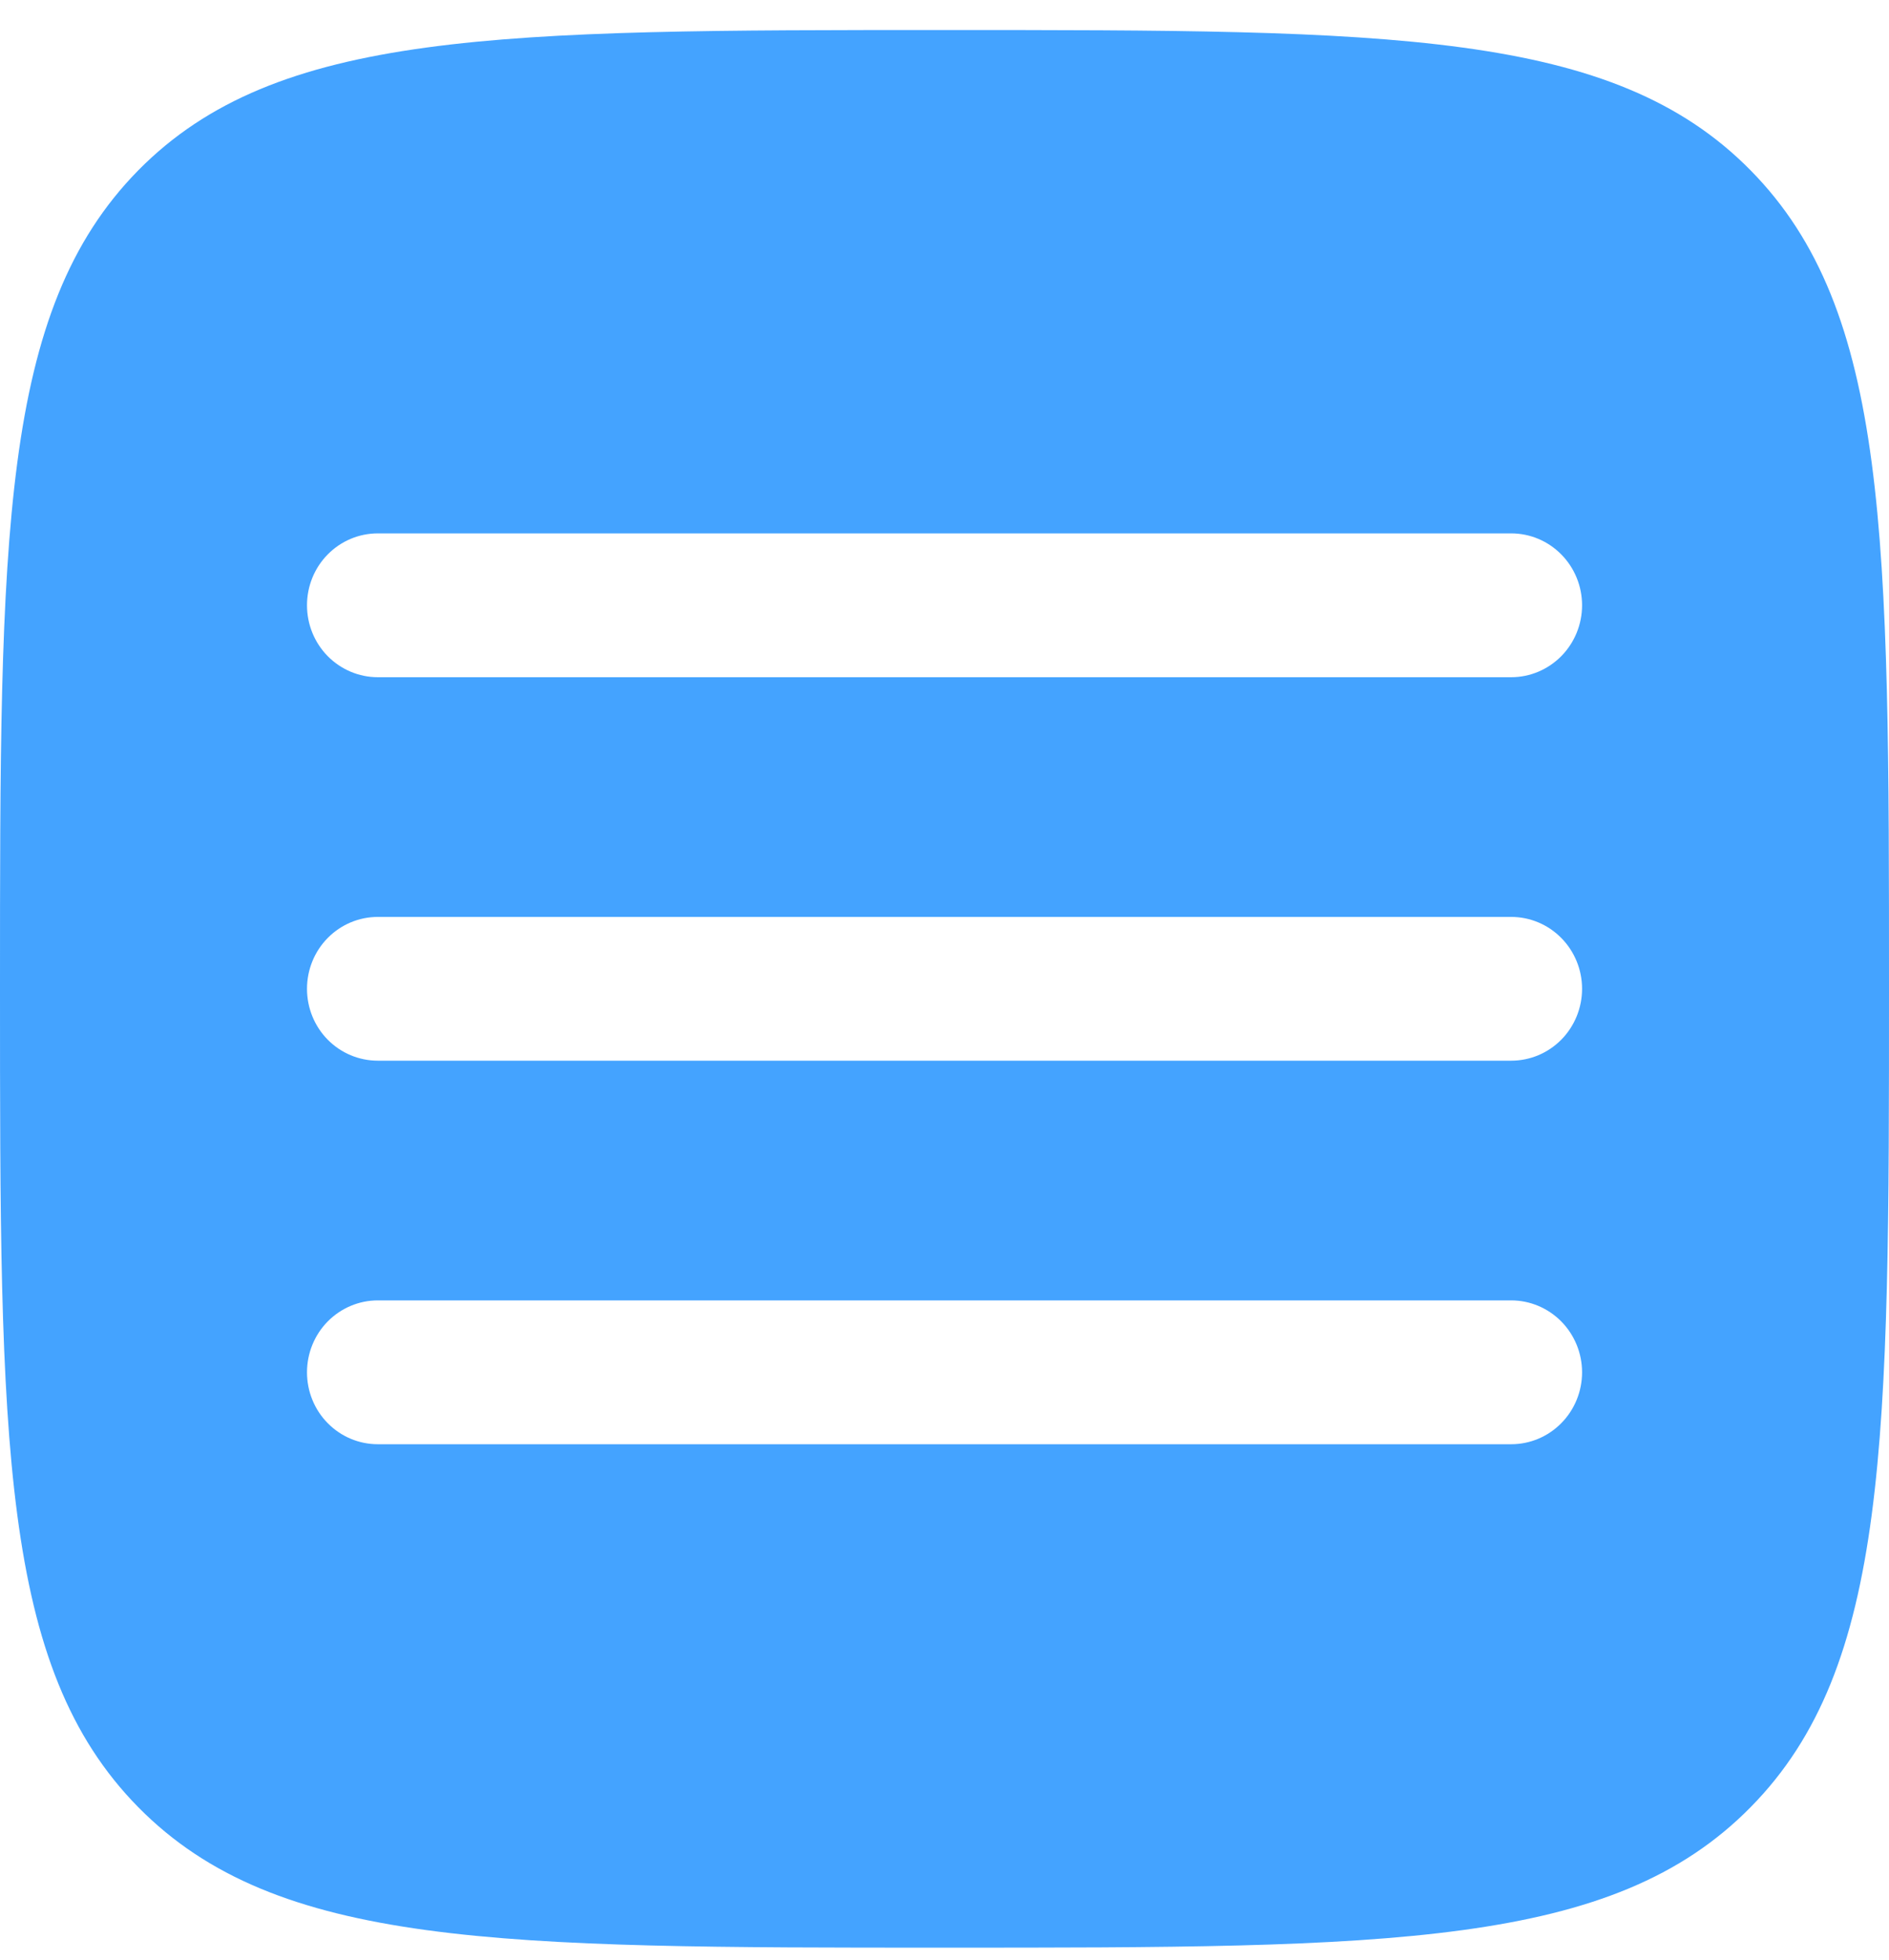 <svg width="27" height="28" viewBox="0 0 27 28" fill="none" xmlns="http://www.w3.org/2000/svg">
<path fill-rule="evenodd" clip-rule="evenodd" d="M1.976 25.821C3.955 27.828 7.136 27.828 13.5 27.828C19.864 27.828 23.046 27.828 25.022 25.821C27 23.816 27 20.586 27 14.128C27 7.67 27 4.441 25.022 2.434C23.047 0.429 19.864 0.429 13.5 0.429C7.136 0.429 3.954 0.429 1.976 2.434C0 4.443 0 7.67 0 14.128C0 20.586 0 23.815 1.976 25.821ZM22.613 19.608C22.613 19.88 22.506 20.142 22.316 20.334C22.126 20.527 21.869 20.635 21.6 20.635H5.4C5.131 20.635 4.874 20.527 4.684 20.334C4.494 20.142 4.388 19.88 4.388 19.608C4.388 19.335 4.494 19.074 4.684 18.881C4.874 18.689 5.131 18.58 5.4 18.58H21.6C21.869 18.58 22.126 18.689 22.316 18.881C22.506 19.074 22.613 19.335 22.613 19.608ZM21.6 15.155C21.869 15.155 22.126 15.047 22.316 14.855C22.506 14.662 22.613 14.401 22.613 14.128C22.613 13.856 22.506 13.594 22.316 13.402C22.126 13.209 21.869 13.101 21.6 13.101H5.4C5.131 13.101 4.874 13.209 4.684 13.402C4.494 13.594 4.388 13.856 4.388 14.128C4.388 14.401 4.494 14.662 4.684 14.855C4.874 15.047 5.131 15.155 5.4 15.155H21.6ZM22.613 8.648C22.613 8.921 22.506 9.182 22.316 9.375C22.126 9.567 21.869 9.676 21.6 9.676H5.4C5.131 9.676 4.874 9.567 4.684 9.375C4.494 9.182 4.388 8.921 4.388 8.648C4.388 8.376 4.494 8.114 4.684 7.922C4.874 7.729 5.131 7.621 5.4 7.621H21.6C21.869 7.621 22.126 7.729 22.316 7.922C22.506 8.114 22.613 8.376 22.613 8.648Z" fill="#44A3FF"/>
</svg>
